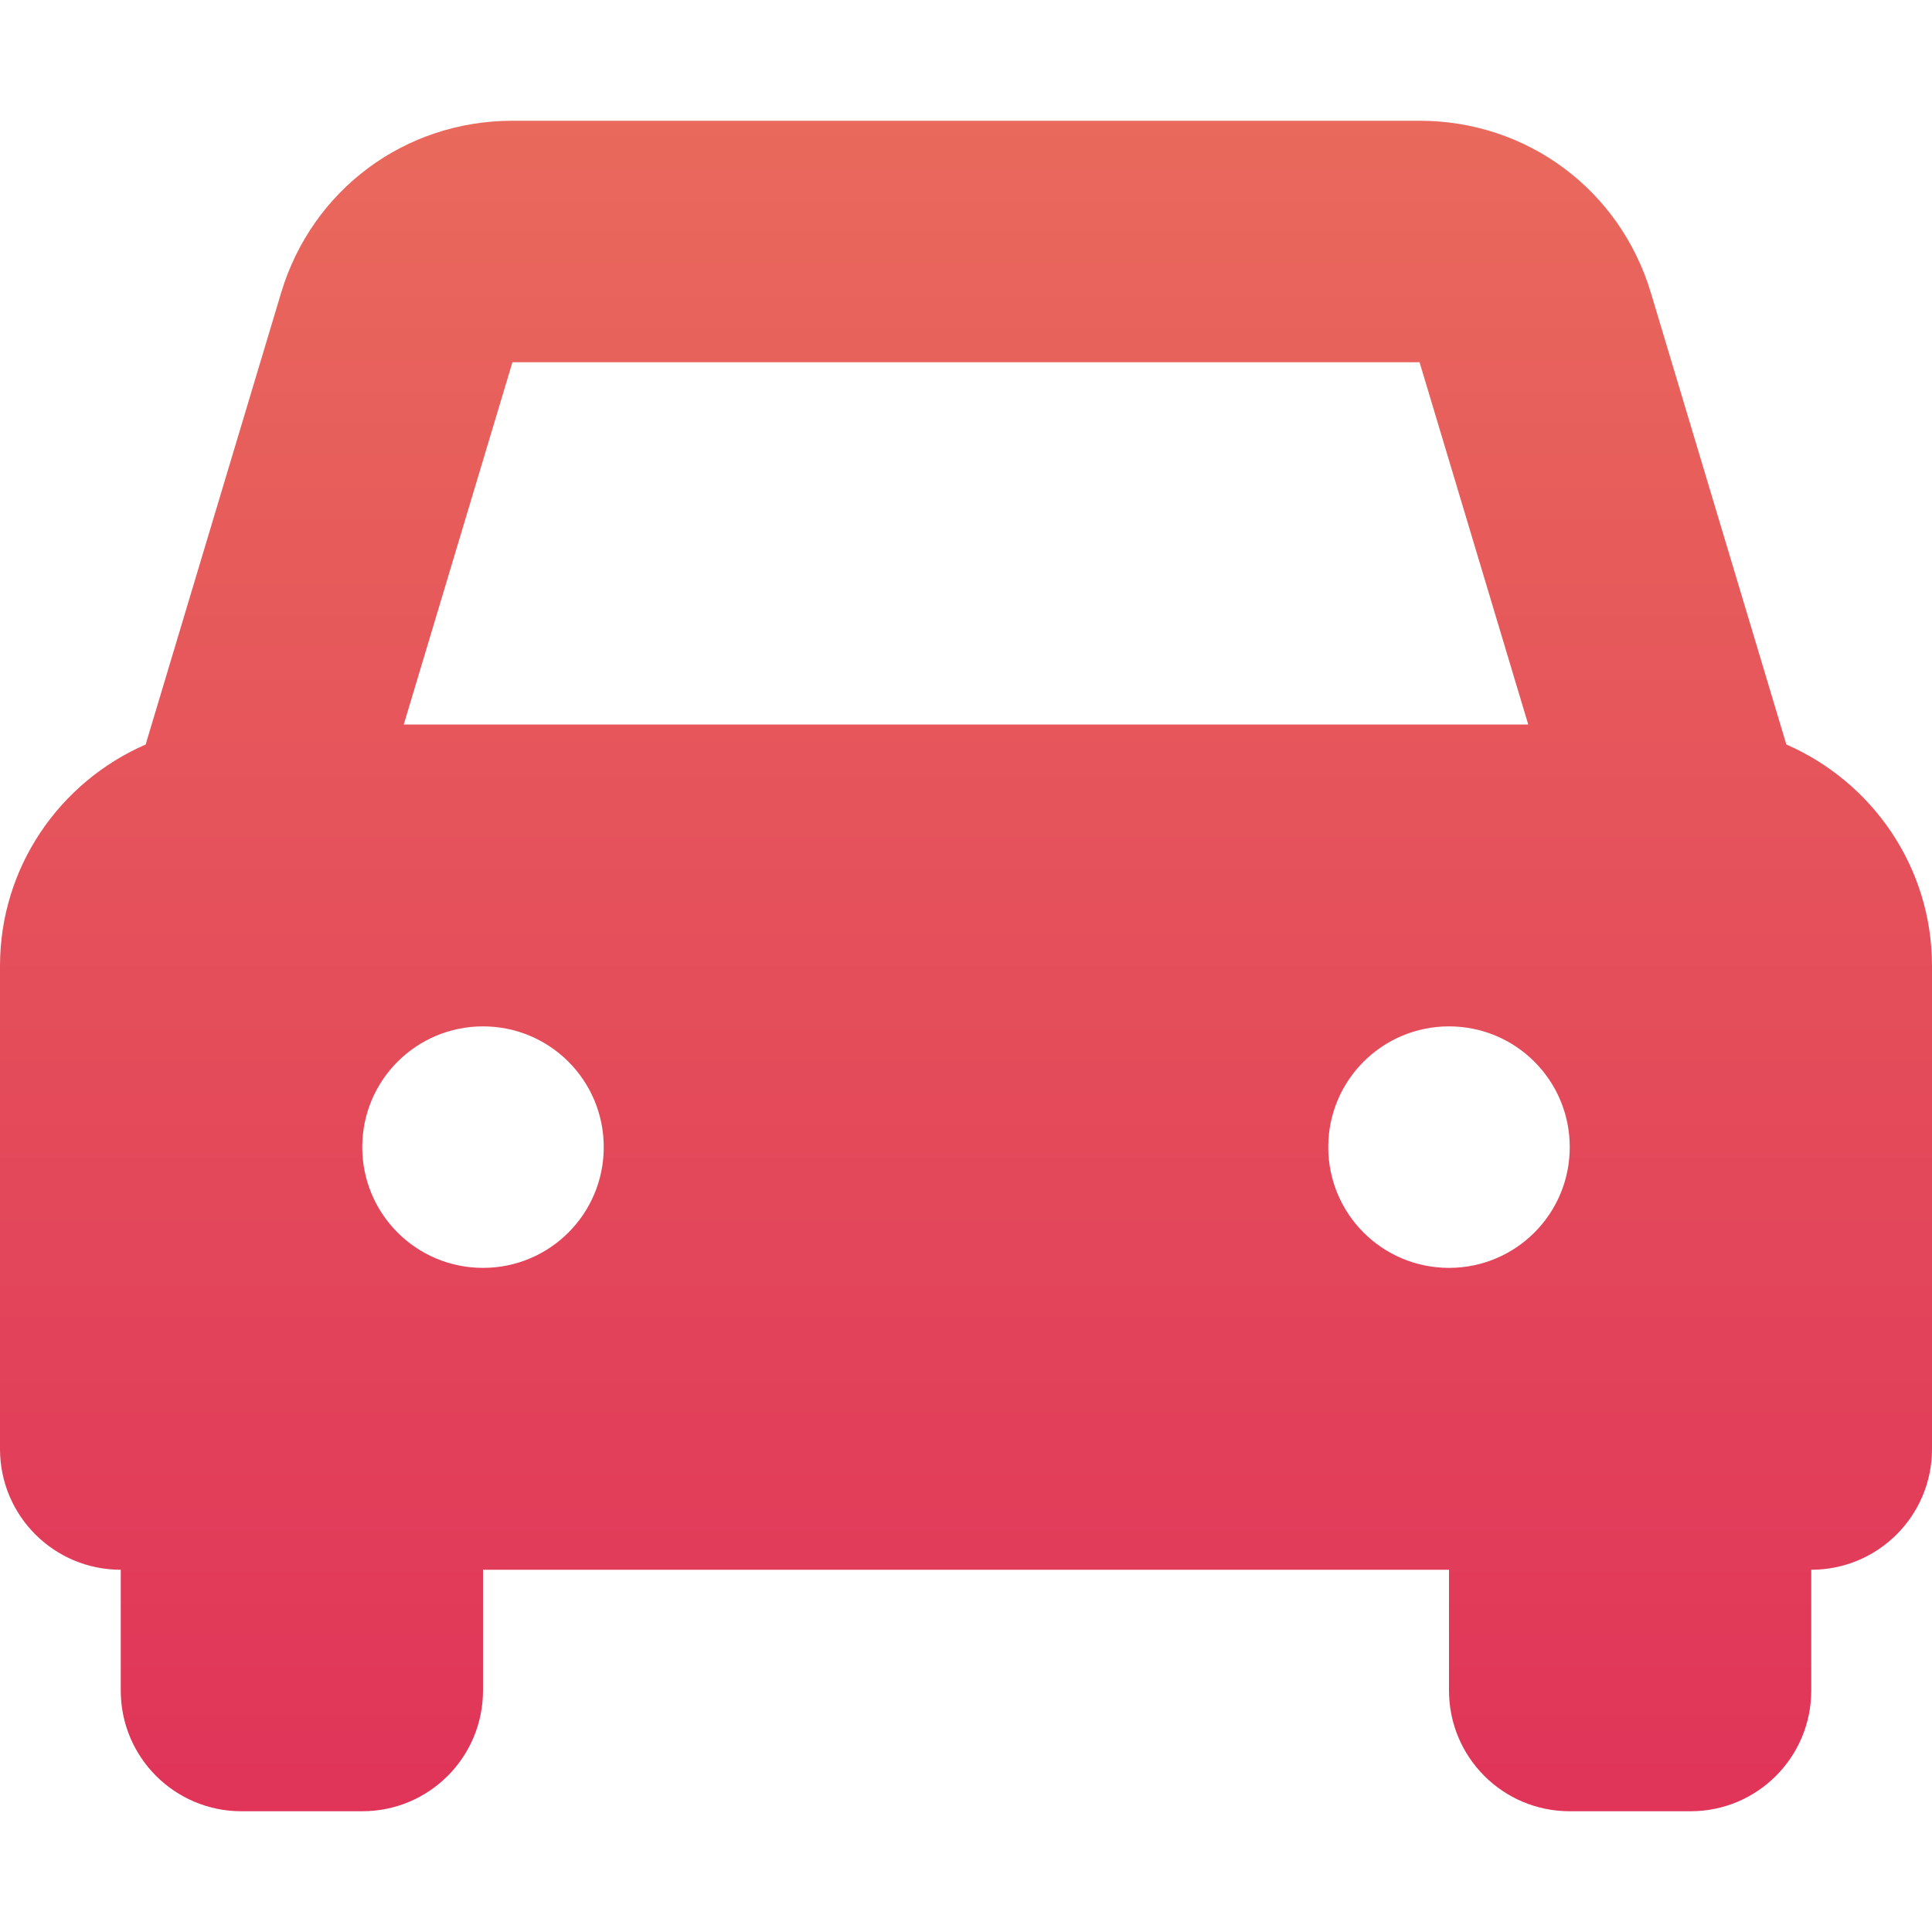 <?xml version="1.0" encoding="utf-8"?>
<!-- Generator: Adobe Illustrator 25.0.0, SVG Export Plug-In . SVG Version: 6.00 Build 0)  -->
<svg version="1.1" id="Camada_1" xmlns:svgjs="http://svgjs.com/svgjs"
	 xmlns="http://www.w3.org/2000/svg" xmlns:xlink="http://www.w3.org/1999/xlink" x="0px" y="0px" viewBox="0 0 512 512"
	 style="enable-background:new 0 0 512 512;" xml:space="preserve">
<style type="text/css">
	.st0{fill:url(#SVGID_1_);}
</style>
<g>
	<linearGradient id="SVGID_1_" gradientUnits="userSpaceOnUse" x1="256" y1="32" x2="256" y2="480">
		<stop  offset="0" style="stop-color:#E9695C"/>
		<stop  offset="1" style="stop-color:#E03459"/>
	</linearGradient>
	<path class="st0" d="M473.4,197.3L437.5,77.6C429.3,50.3,404.7,32,376.2,32H135.8c-28.5,0-53.1,18.3-61.3,45.6L38.6,197.3
		C15.9,207.2,0,229.7,0,256v128c0,17.7,14.3,32,32,32h0l0,32c0,17.7,14.3,32,32,32h32c17.7,0,32-14.3,32-32l0-32h256l0,32
		c0,17.7,14.3,32,32,32h32c17.7,0,32-14.3,32-32v-32l0,0h0c17.7,0,32-14.3,32-32V256C512,229.7,496.1,207.2,473.4,197.3L473.4,197.3
		z M135.8,96h240.4l28.8,96H107L135.8,96L135.8,96z M128,336c-17.7,0-32-14.3-32-32c0-17.7,14.3-32,32-32s32,14.3,32,32
		C160,321.7,145.7,336,128,336z M384,336c-17.7,0-32-14.3-32-32c0-17.7,14.3-32,32-32s32,14.3,32,32C416,321.7,401.7,336,384,336z"
		/>
</g>
</svg>
